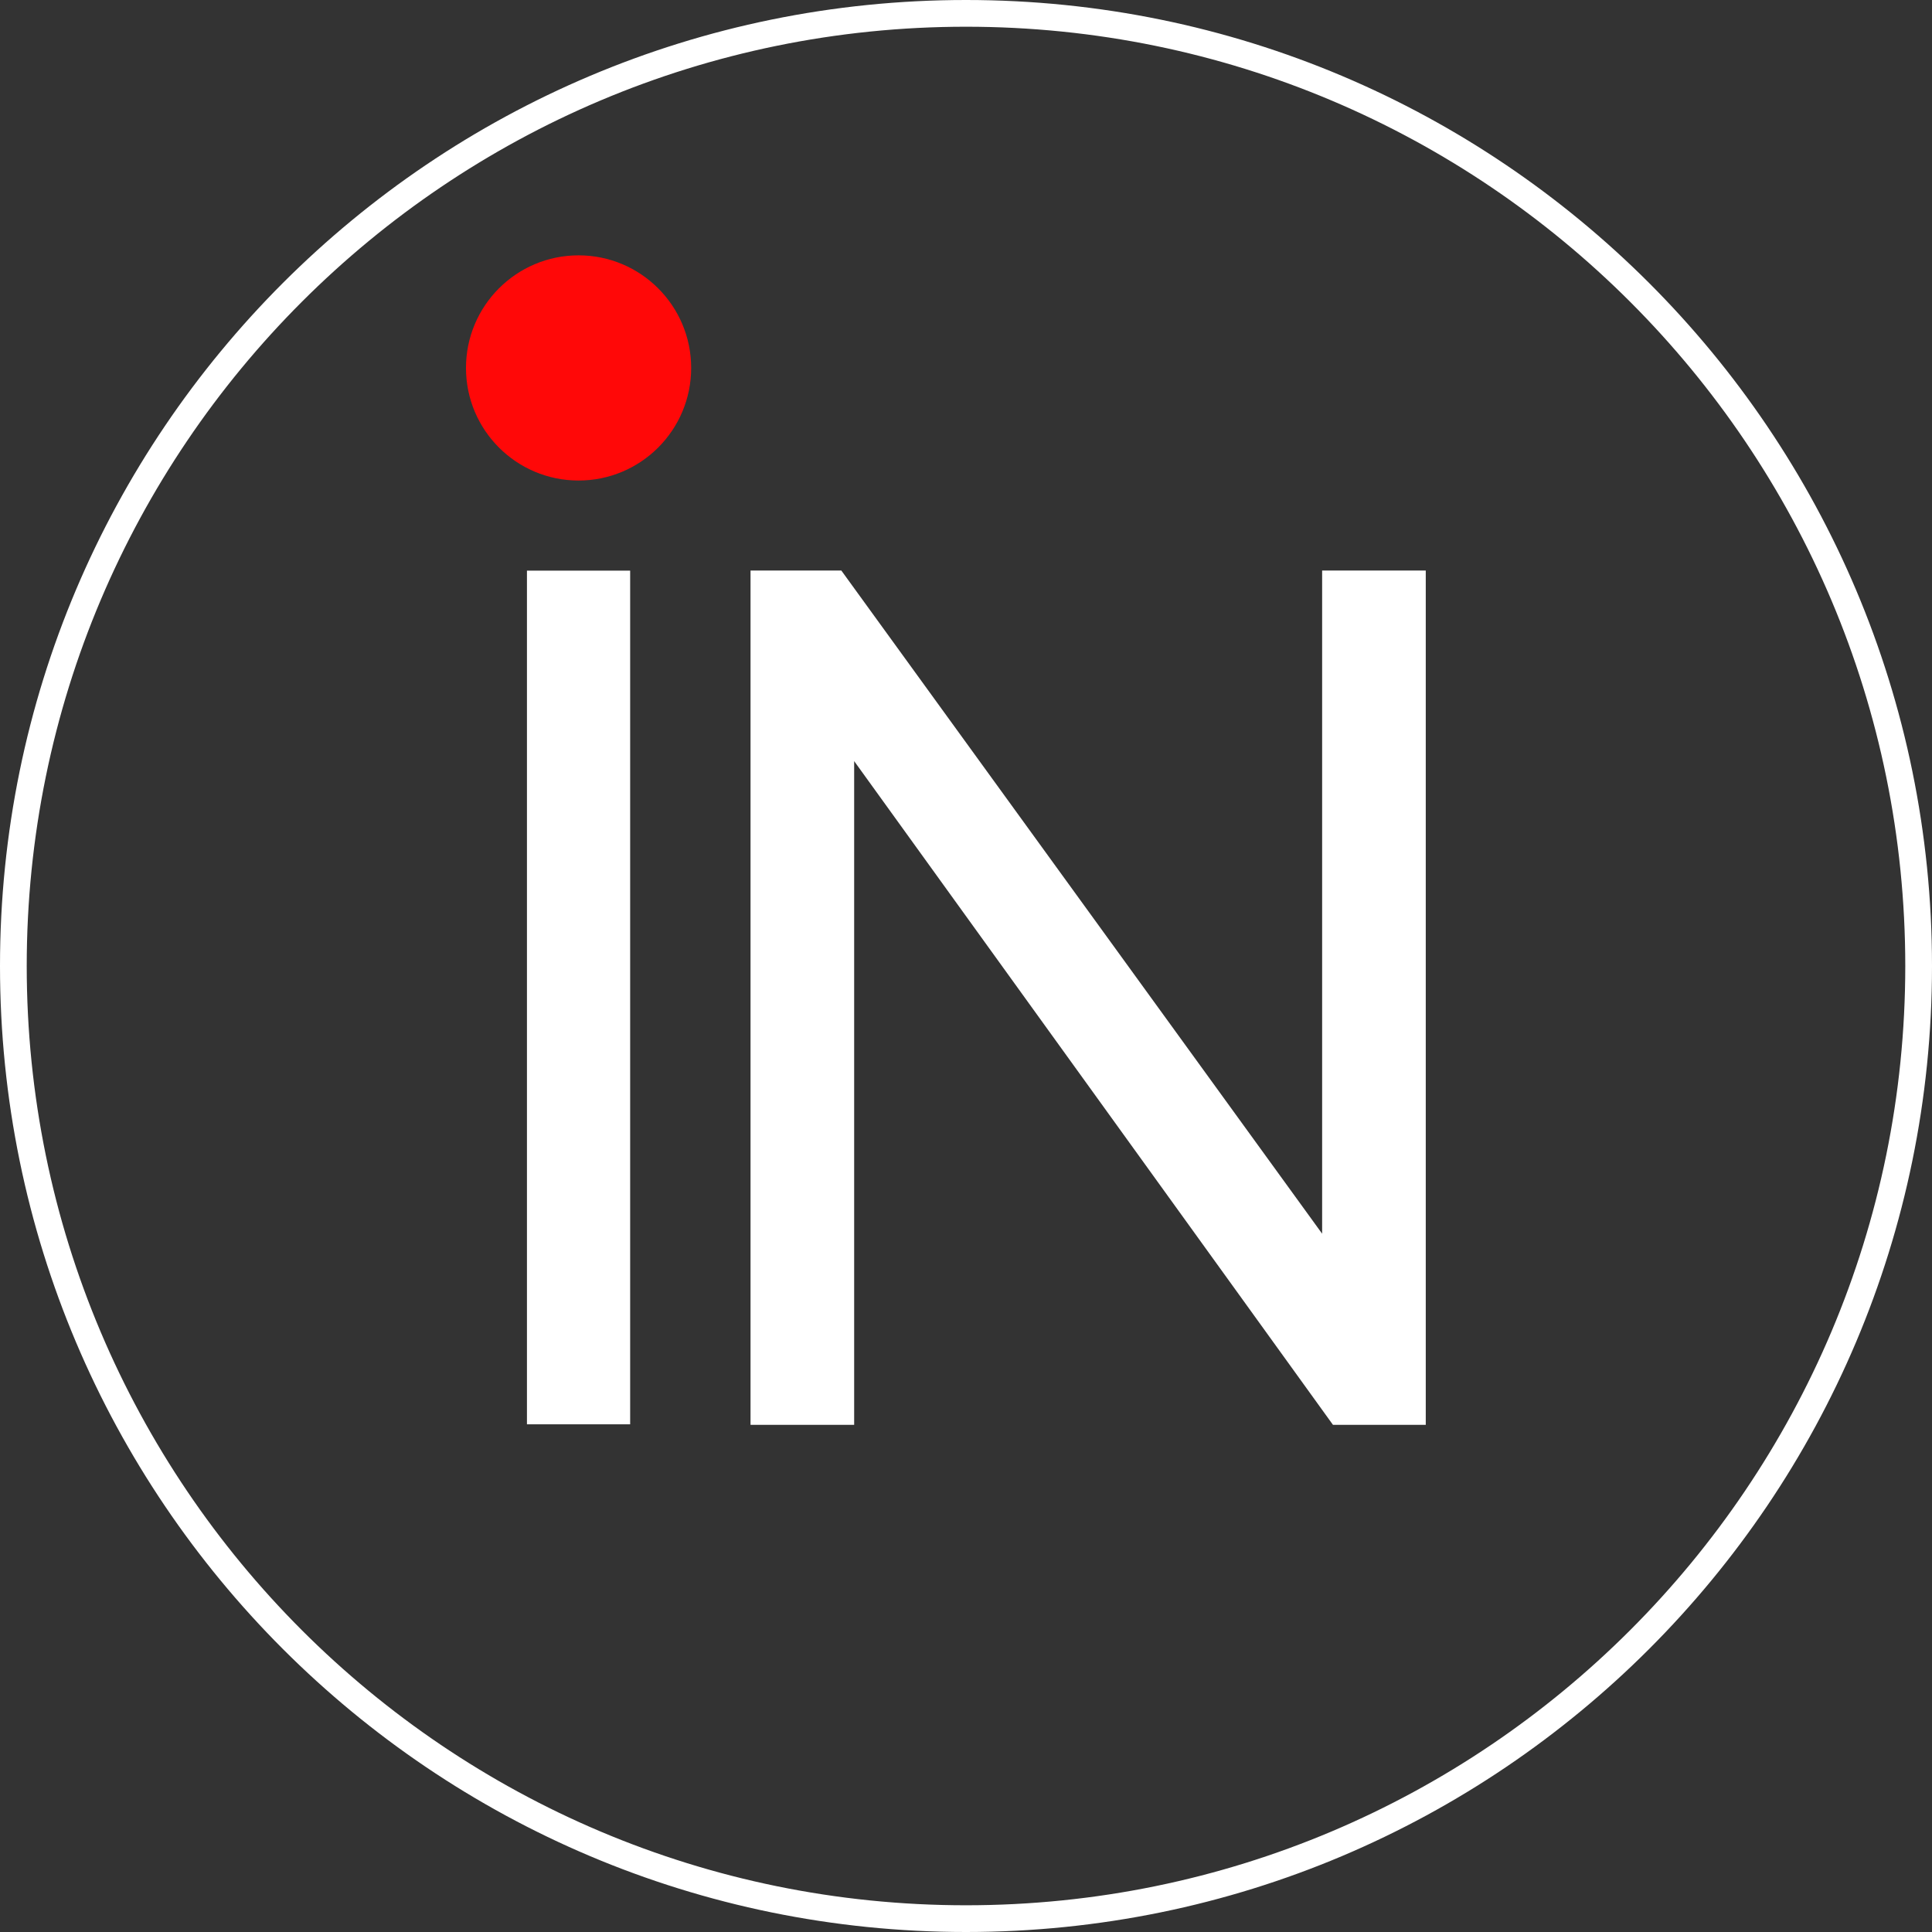 <svg width="36" height="36" viewBox="0 0 36 36" fill="none" xmlns="http://www.w3.org/2000/svg">
    <rect x="0" y="0" width="36" height="36" fill="#333333" stroke="none"/>
    <path fill-rule="evenodd" clip-rule="evenodd"
          d="M13.985 26.55V10.631H15.677L24.636 22.988V10.631H26.567V26.55H24.838L15.916 14.182V26.55H13.985Z"
          fill="white"/>
    <path fill-rule="evenodd" clip-rule="evenodd"
          d="M10.781 4.758C11.939 4.758 12.879 5.698 12.879 6.856C12.879 8.015 11.939 8.954 10.781 8.954C9.622 8.954 8.683 8.015 8.683 6.856C8.683 5.698 9.622 4.758 10.781 4.758Z"
          fill="#FF0808"/>
    <path fill-rule="evenodd" clip-rule="evenodd"
          d="M18 0.498C8.334 0.498 0.498 8.334 0.498 18C0.498 27.666 8.334 35.502 18 35.502C27.666 35.502 35.502 27.666 35.502 18C35.502 8.334 27.666 0.498 18 0.498ZM0 18C0 8.059 8.059 0 18 0C27.941 0 36 8.059 36 18C36 27.941 27.941 36 18 36C8.059 36 0 27.941 0 18Z"
          fill="white"/>
    <path fill-rule="evenodd" clip-rule="evenodd" d="M9.819 10.633H11.742V26.54H9.819V10.633Z" fill="white"/>
</svg>
